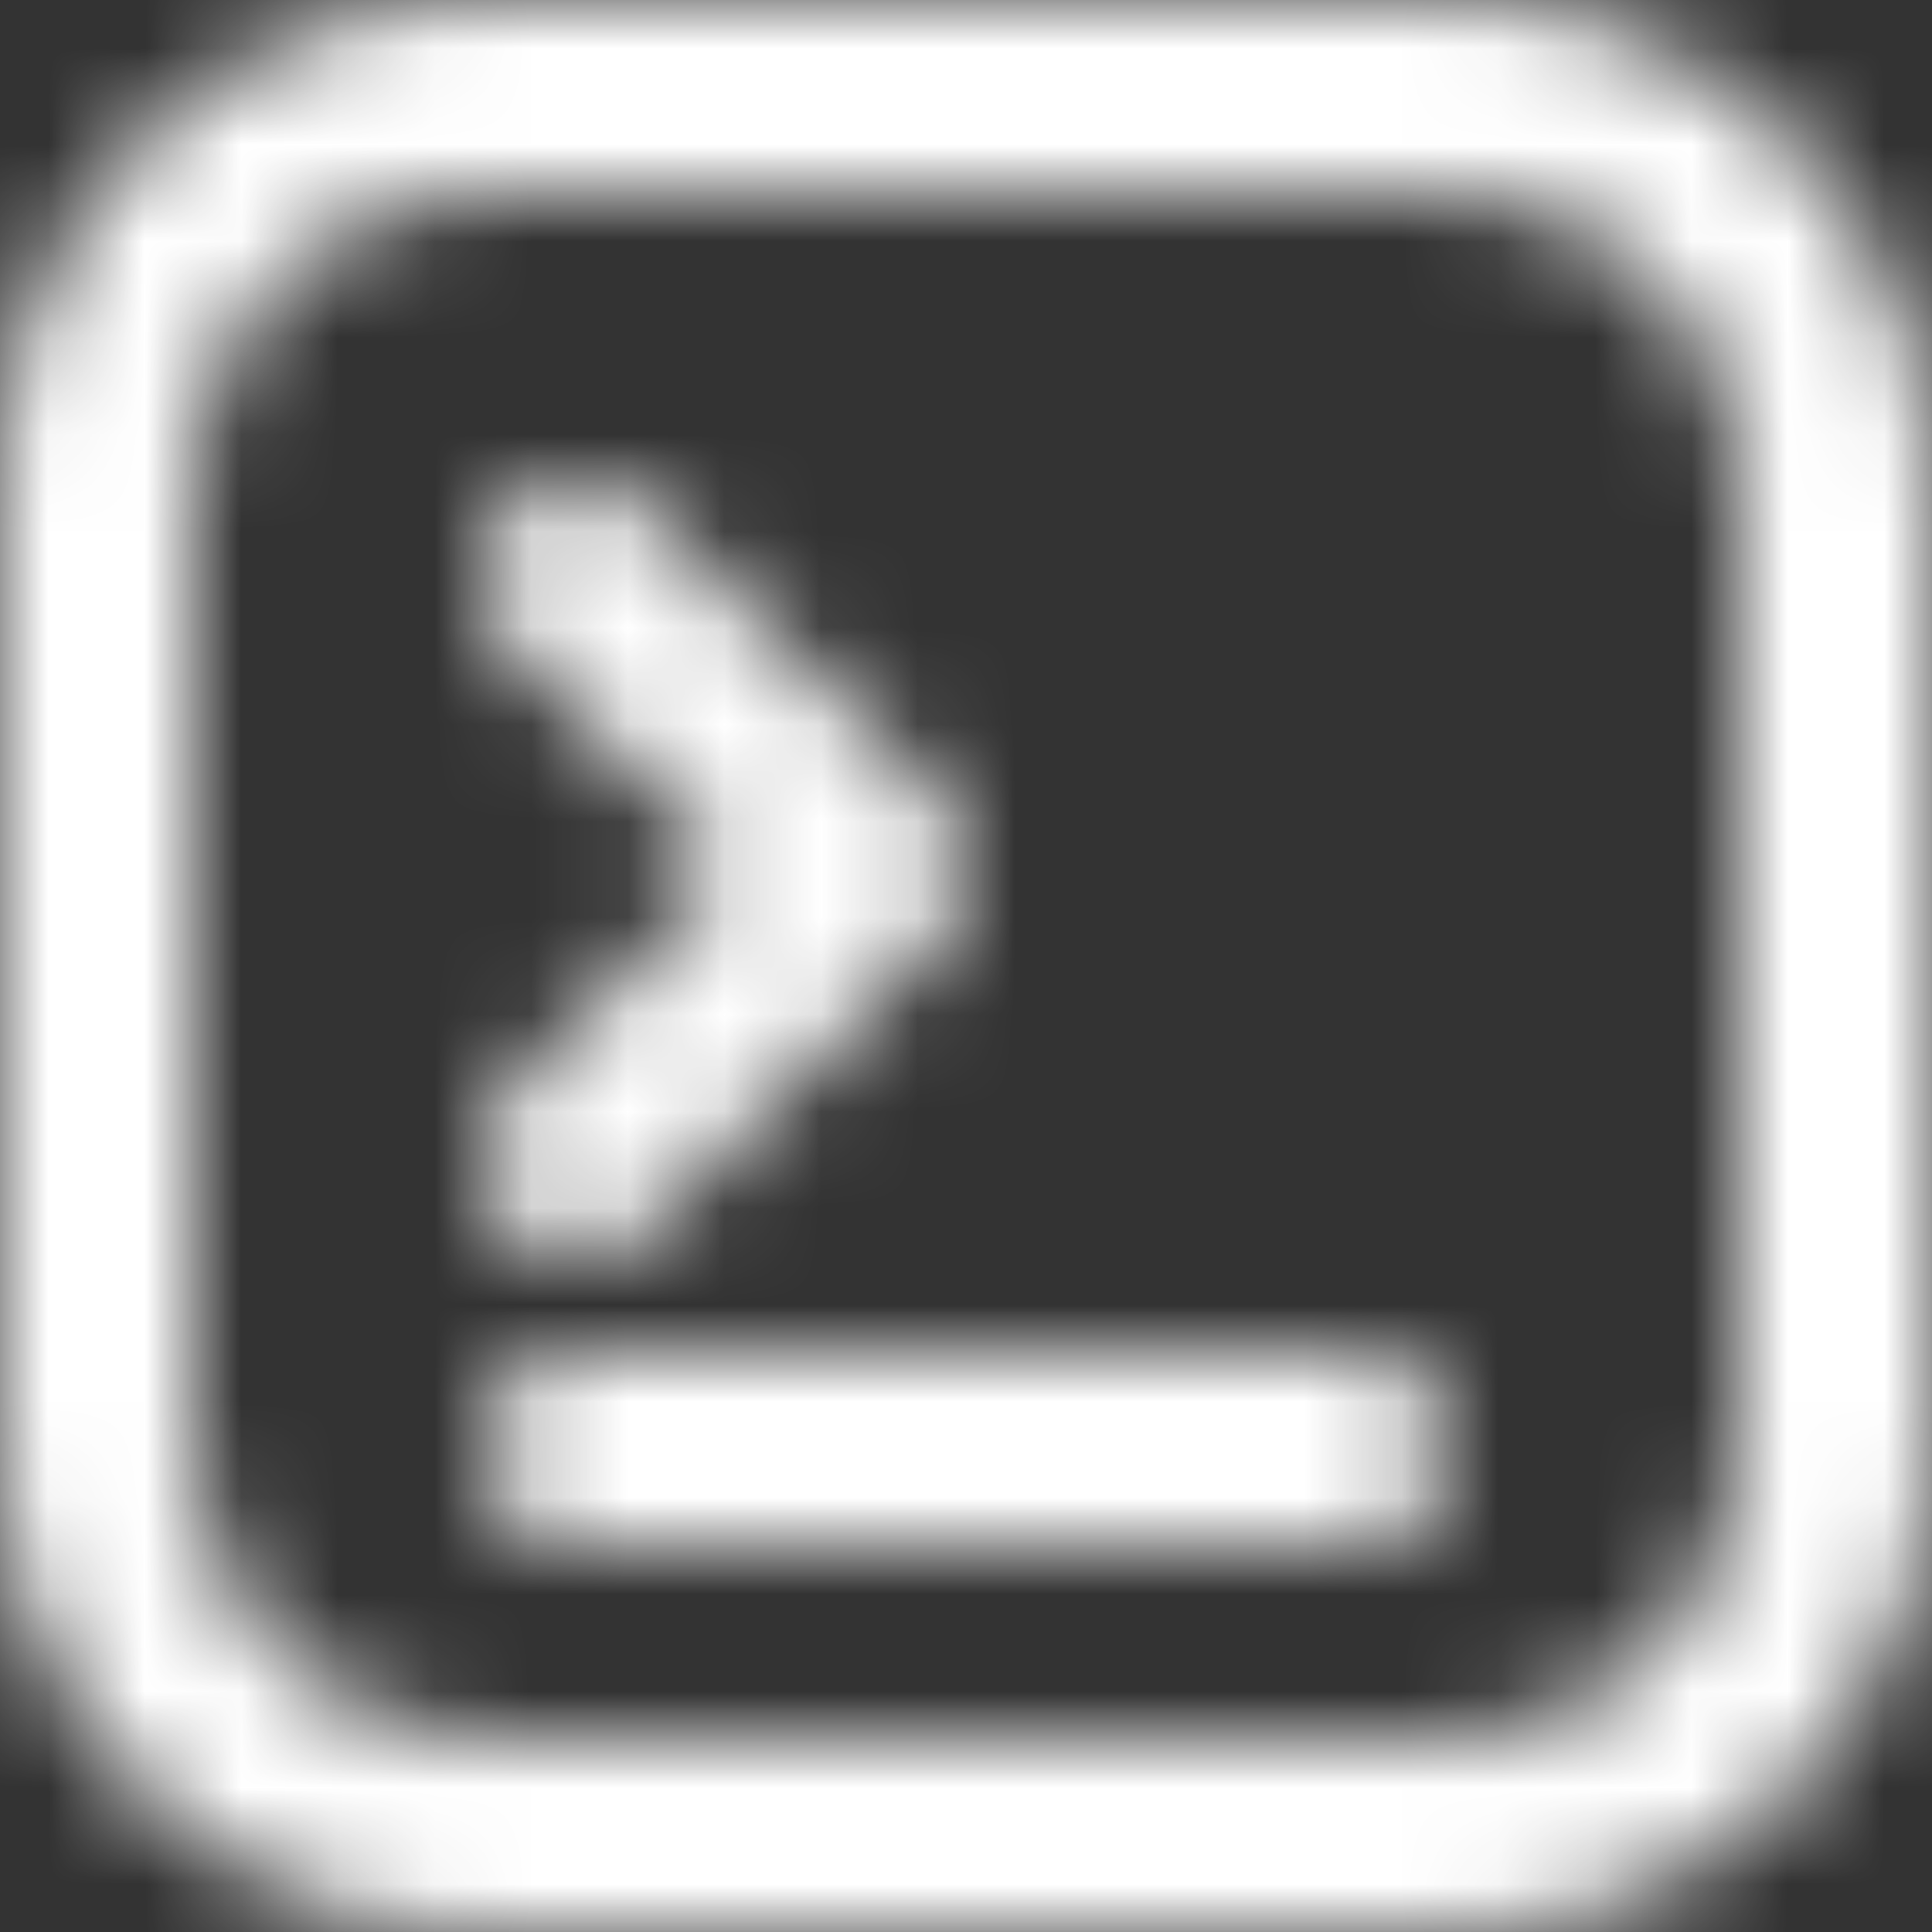 <svg width="20" height="20" viewBox="0 0 20 20" fill="none" xmlns="http://www.w3.org/2000/svg">
<rect x="0" y="0" width="20" height="20" fill="#333333" stroke="none"/>
<mask id="mask0_27_43" style="mask-type:alpha" maskUnits="userSpaceOnUse" x="0" y="0" width="20" height="20">
<path d="M14 16C14.265 16 14.52 15.895 14.707 15.707C14.895 15.52 15 15.265 15 15C15 14.735 14.895 14.48 14.707 14.293C14.52 14.105 14.265 14 14 14V16ZM6 14C5.735 14 5.48 14.105 5.293 14.293C5.105 14.48 5 14.735 5 15C5 15.265 5.105 15.52 5.293 15.707C5.48 15.895 5.735 16 6 16V14ZM6.707 5.293C6.615 5.197 6.504 5.121 6.382 5.069C6.26 5.016 6.129 4.989 5.996 4.988C5.864 4.987 5.732 5.012 5.609 5.062C5.486 5.112 5.375 5.187 5.281 5.281C5.187 5.375 5.112 5.486 5.062 5.609C5.012 5.732 4.987 5.864 4.988 5.996C4.989 6.129 5.016 6.26 5.069 6.382C5.121 6.504 5.197 6.615 5.293 6.707L6.707 5.293ZM9 9L9.707 9.707C9.894 9.519 10 9.265 10 9C10 8.735 9.894 8.481 9.707 8.293L9 9ZM5.293 11.293C5.197 11.385 5.121 11.496 5.069 11.618C5.016 11.74 4.989 11.871 4.988 12.004C4.987 12.136 5.012 12.268 5.062 12.391C5.112 12.514 5.187 12.626 5.281 12.719C5.375 12.813 5.486 12.887 5.609 12.938C5.732 12.988 5.864 13.013 5.996 13.012C6.129 13.011 6.26 12.983 6.382 12.931C6.504 12.879 6.615 12.803 6.707 12.707L5.293 11.293ZM5 2H15V0H5V2ZM18 5V15H20V5H18ZM15 18H5V20H15V18ZM2 15V5H0V15H2ZM5 18C4.204 18 3.441 17.684 2.879 17.121C2.316 16.559 2 15.796 2 15H0C0 16.326 0.527 17.598 1.464 18.535C2.402 19.473 3.674 20 5 20V18ZM18 15C18 15.796 17.684 16.559 17.121 17.121C16.559 17.684 15.796 18 15 18V20C16.326 20 17.598 19.473 18.535 18.535C19.473 17.598 20 16.326 20 15H18ZM15 2C15.796 2 16.559 2.316 17.121 2.879C17.684 3.441 18 4.204 18 5H20C20 3.674 19.473 2.402 18.535 1.464C17.598 0.527 16.326 0 15 0V2ZM5 0C3.674 0 2.402 0.527 1.464 1.464C0.527 2.402 0 3.674 0 5H2C2 4.204 2.316 3.441 2.879 2.879C3.441 2.316 4.204 2 5 2V0ZM14 14H6V16H14V14ZM5.293 6.707L8.293 9.707L9.707 8.293L6.707 5.293L5.293 6.707ZM8.293 8.293L5.293 11.293L6.707 12.707L9.707 9.707L8.293 8.293Z" fill="black"/>
</mask>
<g mask="url(#mask0_27_43)">
<rect width="20" height="20" fill="white"/>
</g>
</svg>

